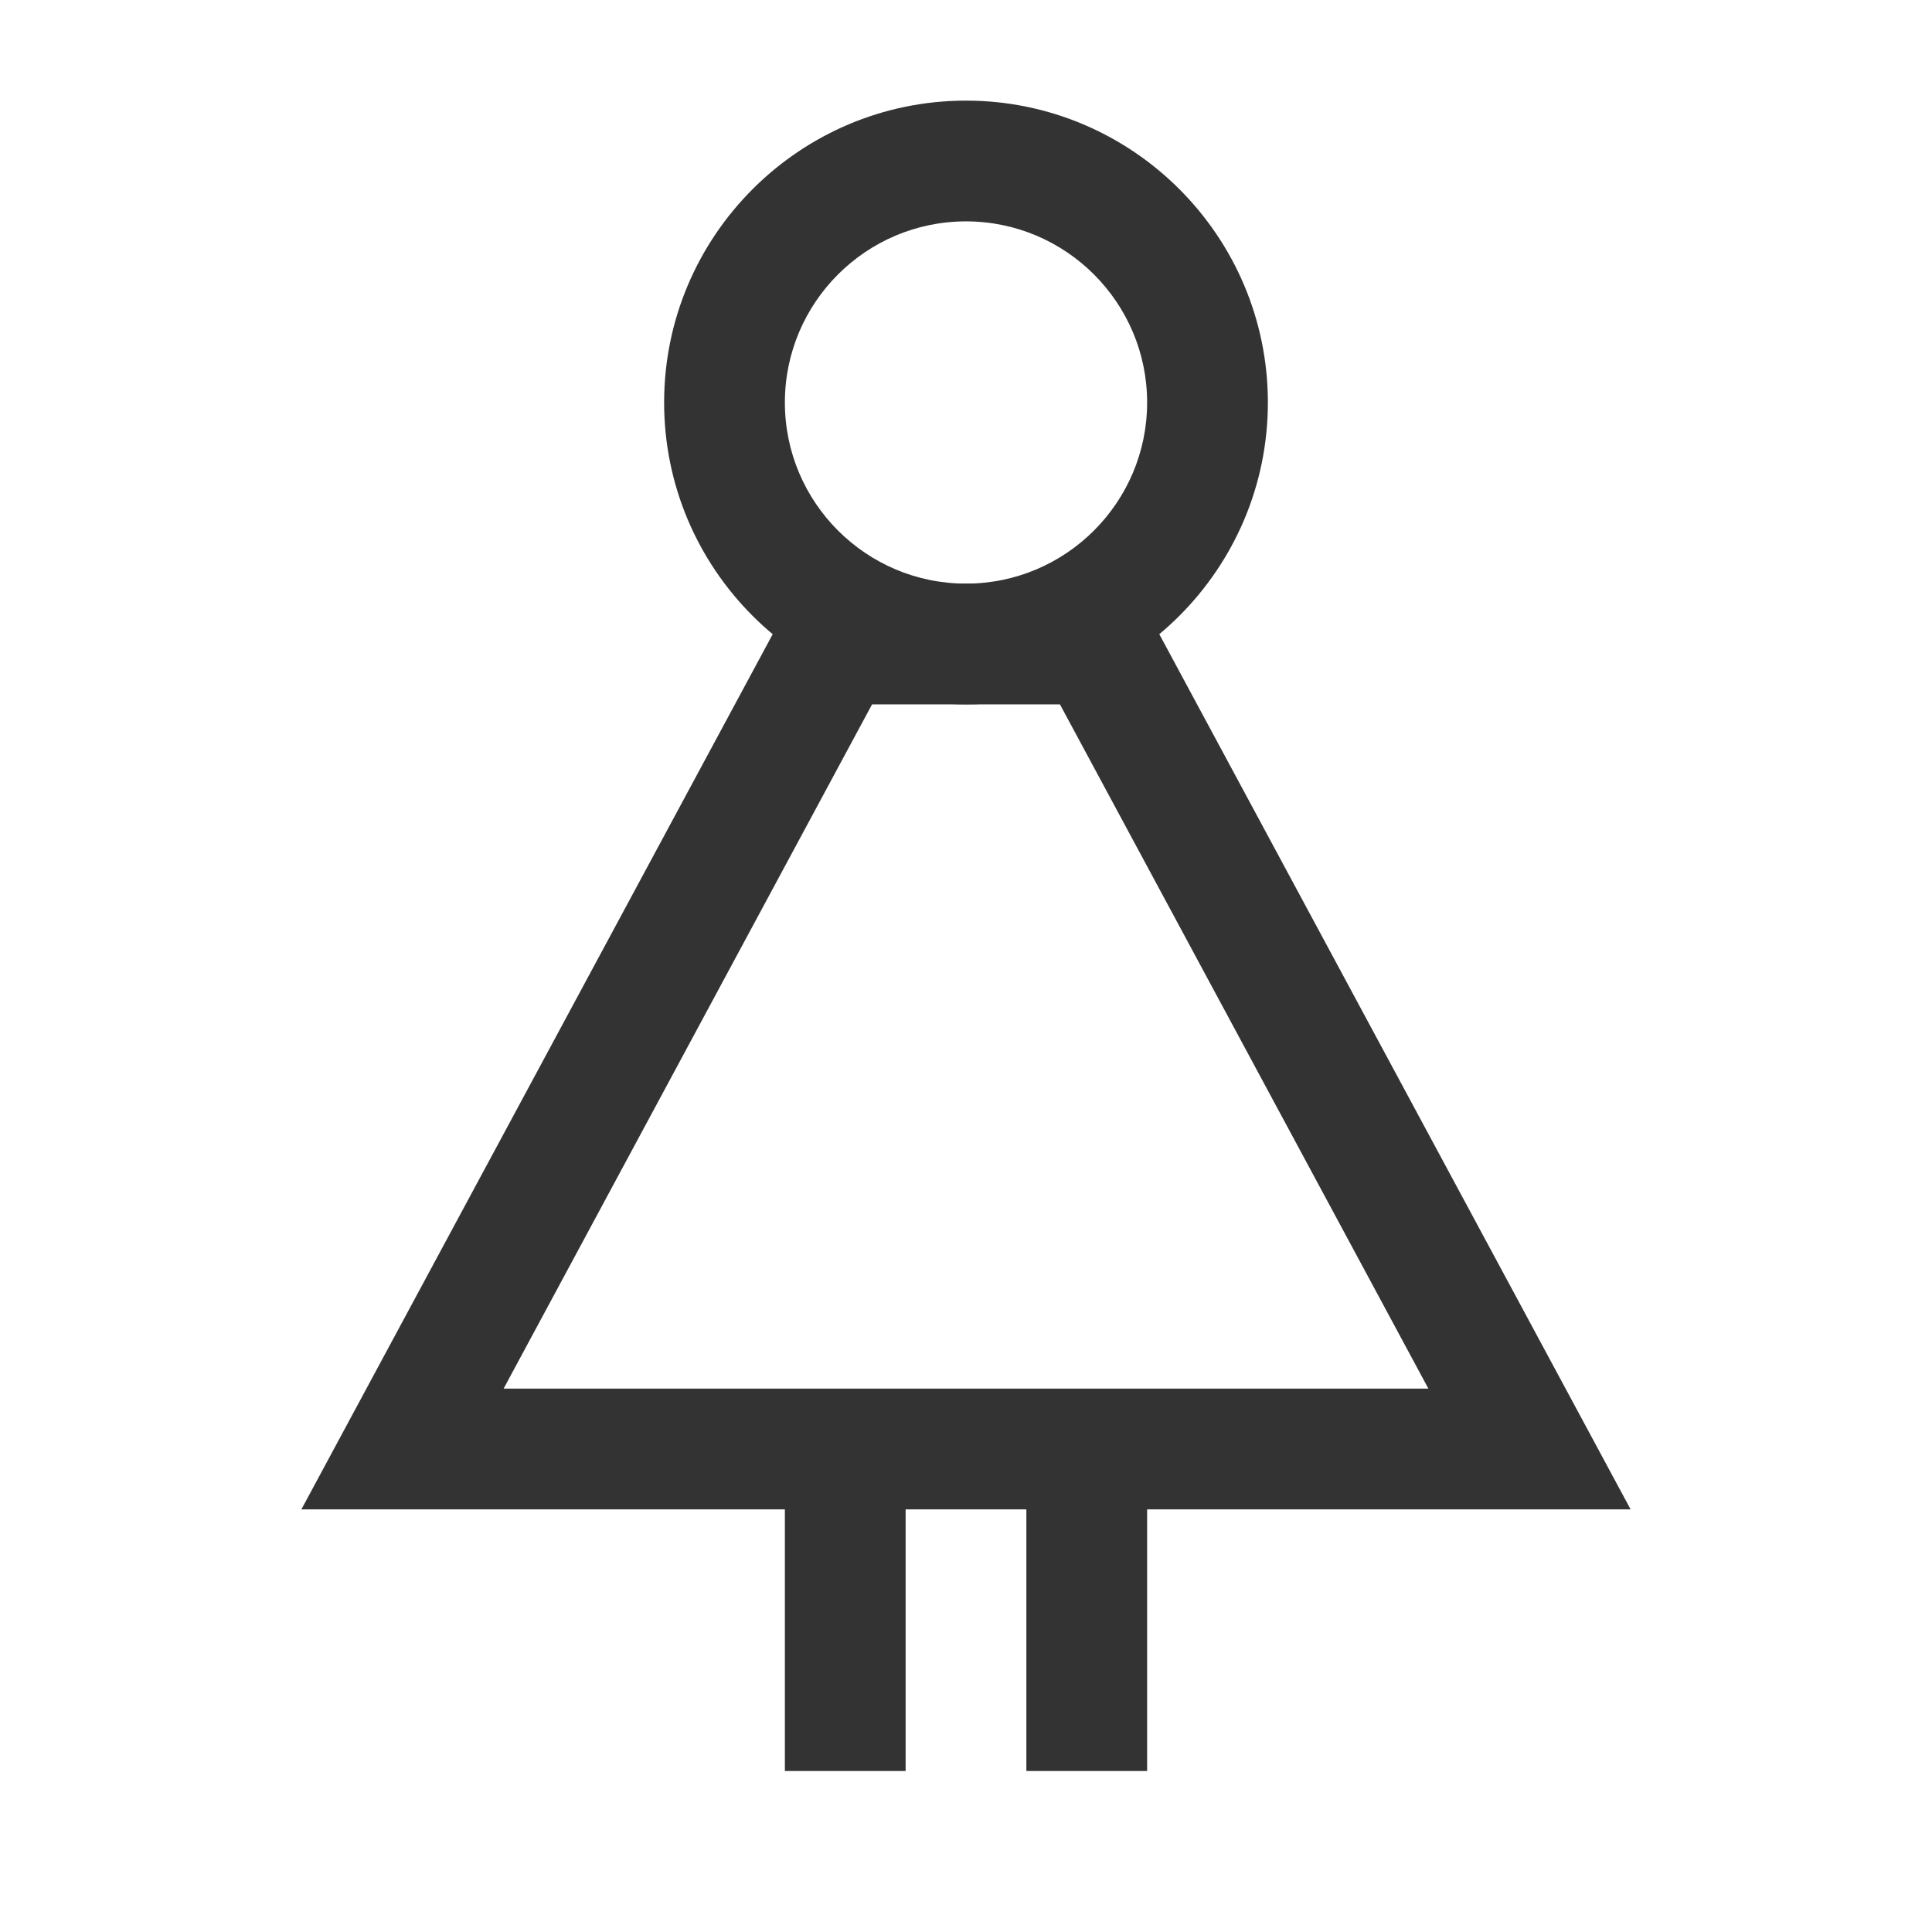 <?xml version="1.0" encoding="iso-8859-1"?>
<svg version="1.1" id="&#x56FE;&#x5C42;_1" xmlns="http://www.w3.org/2000/svg" xmlns:xlink="http://www.w3.org/1999/xlink" x="0px"
	 y="0px" viewBox="0 0 24 24" style="enable-background:new 0 0 24 24;" xml:space="preserve">
<path style="fill:#333333;" d="M12,8.75C9.932,8.75,8.25,7.068,8.25,5S9.932,1.25,12,1.25c2.067,0,3.75,1.682,3.75,3.75
	S14.067,8.75,12,8.75z M12,2.75c-1.241,0-2.25,1.009-2.25,2.25S10.759,7.25,12,7.25c1.24,0,2.25-1.009,2.25-2.25S13.24,2.75,12,2.75
	z"/>
<path style="fill:#333333;" d="M20.256,18.75H3.744l6.193-11.5h4.126L20.256,18.75z M6.256,17.25h11.488l-4.577-8.5h-2.334
	L6.256,17.25z"/>
<rect x="12.75" y="18" style="fill:#333333;" width="1.5" height="4"/>
<rect x="9.75" y="18" style="fill:#333333;" width="1.5" height="4"/>
</svg>






